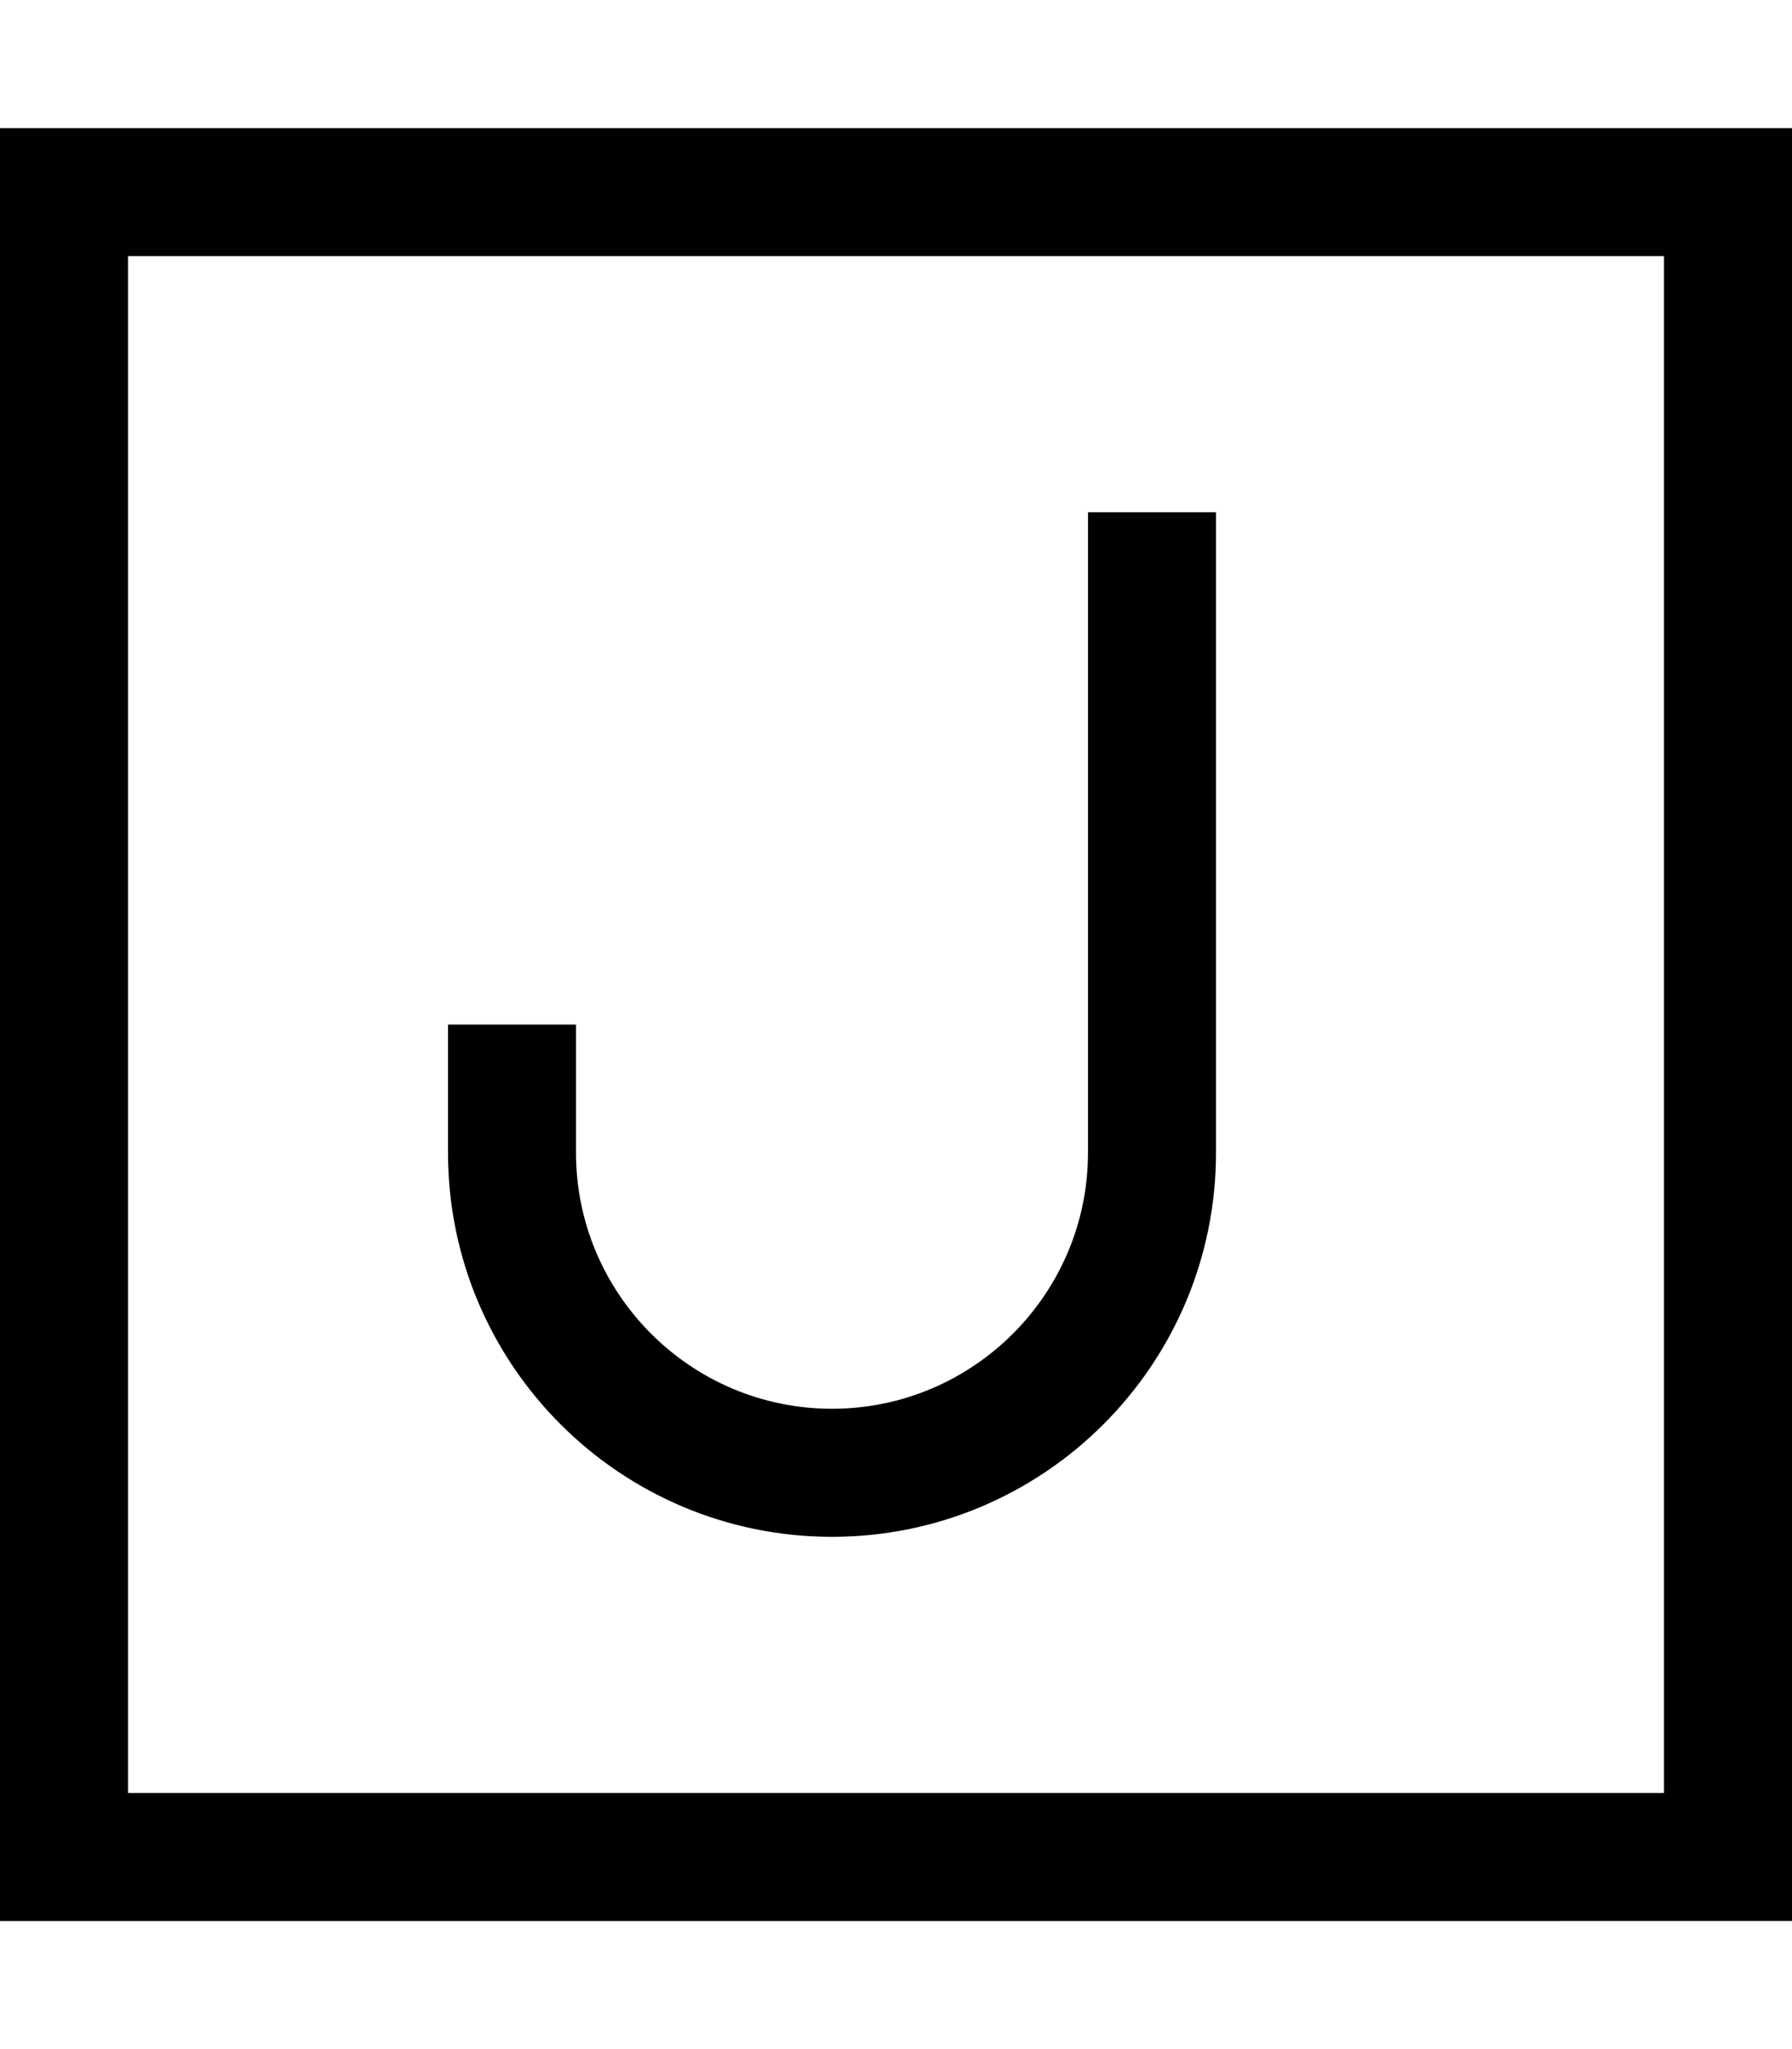 <svg fill="currentColor" xmlns="http://www.w3.org/2000/svg" viewBox="0 0 448 512"><!--! Font Awesome Pro 6.7.2 by @fontawesome - https://fontawesome.com License - https://fontawesome.com/license (Commercial License) Copyright 2024 Fonticons, Inc. --><path d="M32 64l0 384 384 0 0-384L32 64zM0 32l32 0 384 0 32 0 0 32 0 384 0 32-32 0L32 480 0 480l0-32L0 64 0 32zM304 144l0 144c0 53-43 96-96 96s-96-43-96-96l0-16 0-16 32 0 0 16 0 16c0 35.3 28.7 64 64 64s64-28.7 64-64l0-144 0-16 32 0 0 16z"/></svg>